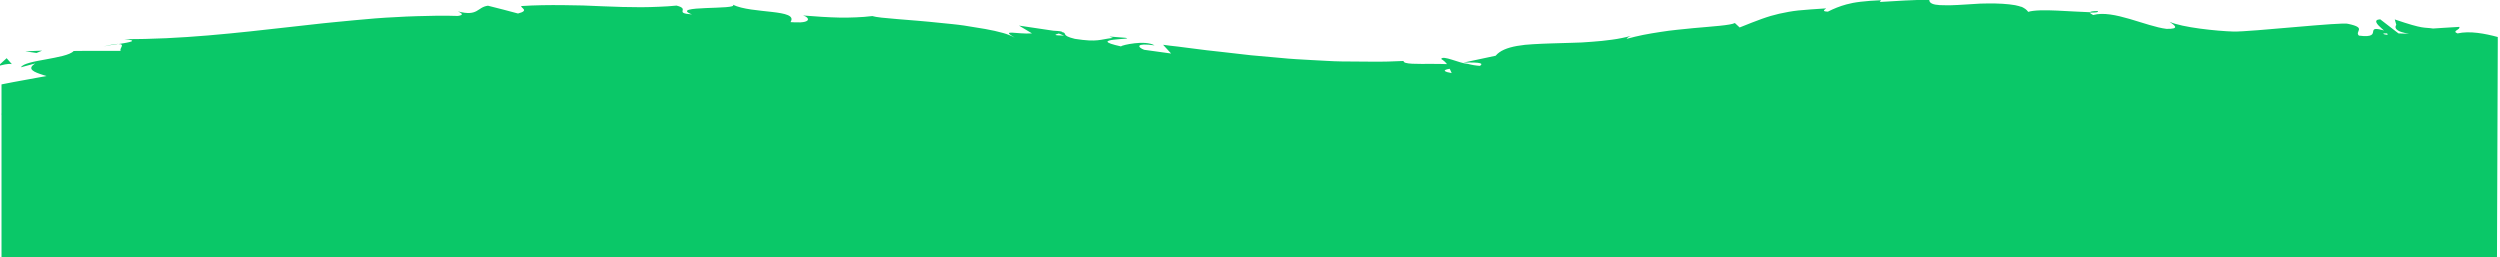 <?xml version="1.0" encoding="utf-8"?>
<!-- Generator: Adobe Illustrator 23.0.3, SVG Export Plug-In . SVG Version: 6.00 Build 0)  -->
<svg version="1.1" id="Layer_1" xmlns="http://www.w3.org/2000/svg" xmlns:xlink="http://www.w3.org/1999/xlink" x="0px" y="0px"
	 viewBox="0 0 2147.7 221.1" style="enable-background:new 0 0 2147.7 221.1;" xml:space="preserve">
<style type="text/css">
	.st0{fill:#0AC868;}
</style>
<title>Asset 2</title>
<g>
	<g id="Layer_1-2">
		<path class="st0" d="M6.4,94.3c-6.3-0.3-4.1,3.4-5,4.1C12,97.6,6.1,93.3,6.4,94.3z"/>
		<polygon class="st0" points="111.3,85.7 109.4,87.3 124.9,83.5 		"/>
		<path class="st0" d="M209.3,85.8c-9.3-6.4-35.5,1-53-1.2l-2.9-1.4l-7.9,5.2C166.8,87.4,194.4,84,209.3,85.8z"/>
		<path class="st0" d="M261.6,99.7c-3.2-2.5,11.3-2.2-12.2-0.8c1.2,0.3,1.5,0.4,2.2,0.6C253.7,99.5,256.7,99.5,261.6,99.7z"/>
		<path class="st0" d="M299.3,98.1l-13.6,2.2c2.8,1.5,15,1.8,10.5,2.9C310.1,102,307.3,100.5,299.3,98.1z"/>
		<path class="st0" d="M312.2,93.4l-7.1,0.9C306.4,95,308.3,95.2,312.2,93.4z"/>
		<path class="st0" d="M290.2,96.4l15-2c-2-1-2.2-3.1-6.9,0.7C299.5,93.2,296.6,95,290.2,96.4z"/>
		<path class="st0" d="M281.8,95.4c-7.6-1.4-17.5-2.3-3.8-4.5C251.9,91.8,255.7,96.3,281.8,95.4z"/>
		<path class="st0" d="M214.3,79.2l-10.2-1.9l-8.8,2.2C199.7,78.3,215,81.2,214.3,79.2z"/>
		<path class="st0" d="M384.1,101.4c0.9-1.4-4.6-3.6-5.6-5.4l-10,1.6C373.6,98.5,383.4,99.4,384.1,101.4z"/>
		<path class="st0" d="M378.5,96l15-2.3C380.1,93.4,377.6,94.5,378.5,96z"/>
		<polygon class="st0" points="314.7,86.3 290,91.2 319.4,86.2 		"/>
		<polygon class="st0" points="441.5,101.6 433,104.8 448.2,100 		"/>
		<path class="st0" d="M479.6,101.1c-6.3,2.6,8.6,4.4,2,6c10.4-0.5,19.2-2.7,27.1-4.7C500.3,103.5,491.3,103.2,479.6,101.1z"/>
		<path class="st0" d="M522.1,99.4c-4.5,0.8-9,1.8-13.4,3C513.3,101.8,517.7,100.8,522.1,99.4z"/>
		<path class="st0" d="M419.1,94.4c1.2,0.8,3.4,3,11.8,3.9l-5.9-3.8L419.1,94.4z"/>
		<path class="st0" d="M424.9,94.3l0.2,0.1l12.8,0.2L424.9,94.3z"/>
		<path class="st0" d="M417.7,94.3h1.5C418.6,94,418.2,93.9,417.7,94.3z"/>
		<path class="st0" d="M354.1,89.8c8.8-2.2,27.2-4.5,9.4-7.7C357.2,84.7,367.4,86.5,354.1,89.8z"/>
		<path class="st0" d="M410.3,89.5l-16-0.9c0.3,1,3.2,2.5-1.2,3.6L410.3,89.5z"/>
		<polygon class="st0" points="418.1,88.3 410.3,89.5 416.2,89.9 		"/>
		<path class="st0" d="M494.7,95.8c6.9-1.7,14.5-1.8,23-2.1c-9.1-0.8-18.6-1.2-27.5-1.2C488.9,93.8,484.9,95.9,494.7,95.8z"/>
		<path class="st0" d="M460.8,94.7c0.5-0.1,1.1-0.1,1.5-0.2C461.4,94.2,460.6,94.1,460.8,94.7z"/>
		<path class="st0" d="M601.6,93.8c-0.5-0.2-0.9-0.5-1.3-0.7c-0.1,0.2-0.2,0.5-0.3,0.7H601.6z"/>
		<path class="st0" d="M488.6,91.9c-5-0.7-10.1-0.2-14.9,1.4c5.1-0.4,10.6-0.6,16.4-0.7C490.7,92,490.8,91.7,488.6,91.9z"/>
		<path class="st0" d="M545.5,97.6c-3.6-0.8-7.6-1.5-11.9-2.1C537.1,96.7,544.2,98.6,545.5,97.6z"/>
		<path class="st0" d="M464.6,95.6c-0.3,0.1-0.7,0.1-1,0.2C465.8,96.6,465.6,96.2,464.6,95.6z"/>
		<path class="st0" d="M464.6,95.6c3.1-0.6,6.1-1.3,9.1-2.3c-4.2,0.3-8.1,0.7-11.4,1.3C463.1,94.8,463.9,95.1,464.6,95.6z"/>
		<path class="st0" d="M627,69.1c-1.2,3.6-19.3,6.9-34.8,3c-15.3,2.7-5.3,14.4,8.1,21c0.5-1.6,0.5-3,16.3-5.1
			c-5.5-1.9-35-4.6-21.7-7.8c20.9-1.8,17.1,1.3,27.3,3.1c-8.6-4.4,26.6-6.5,22-13l-18.3,2.3C625.5,71.6,632.1,70,627,69.1z"/>
		<path class="st0" d="M570.2,92.7l-6.5,0.5c7.4,0.6,12.7,2,22.5,4.8c10.8-1.7,13-3.1,13.8-4.2l-32-0.5L570.2,92.7z"/>
		<path class="st0" d="M534.5,93.2c5.1-3.9,20.7-5.5,11.1-9.7c-19.1,0.3-13.4,3.2-24.8,4.9c30.8-1-8.8,2.2,13.4,4.4
			c-6,0.7-11.5,0.9-16.6,1c5.5,0.5,10.9,1,15.9,1.8l-0.7-0.2h-0.1v-0.1c-1.3-0.5-1.8-0.8-0.3-0.5c0.2-0.1,0.4-0.1,0.6-0.1
			C533.5,94,533.9,93.5,534.5,93.2c8.9,0.8,1.4,1-1.4,1.5c-0.1,0.2-0.3,0.4-0.4,0.6h0.1l30.8-2C557.2,92.6,549,92.7,534.5,93.2z"/>
		<path class="st0" d="M379.9,73.7c1,0.3,0.9,0.6,1,0.9C382.9,74.1,383.7,73.8,379.9,73.7z"/>
		<path class="st0" d="M392.6,76c-2.2,0.5-4.1,2.1-11.4,1.7c-6.3-1.2,0-1.8-0.3-3.1c-4.4,1-15.4,2.8-1.6,4.7l2.2-0.5
			c12.4,1.3,28.3,6.2,26.2,6.7C404.1,81.9,400.9,79.5,392.6,76z"/>
		<path class="st0" d="M464.5,83.6l25.6-1.9l-13-3.4l0.7,2C463.1,79.6,466.3,82.1,464.5,83.6z"/>
		<polygon class="st0" points="604.5,95.7 601.1,99.8 616,94 		"/>
		<polygon class="st0" points="637.9,95.2 636.6,98.8 645.4,96.6 		"/>
		<path class="st0" d="M2017.1,79.8l-3.1-1.5c-2.8,1.1-5.4,2.1-7.7,3.1C2009.6,80.9,2013.3,80.4,2017.1,79.8z"/>
		<path class="st0" d="M2026.3,64.4l14.2,3.8C2035.8,66.6,2031.1,65.3,2026.3,64.4z"/>
		<path class="st0" d="M405.9,48c-0.8-0.1-1.7-0.2-2.5-0.3C403.3,48.2,404.3,48.2,405.9,48z"/>
		<path class="st0" d="M89,39.9c3-0.7,8.1-1.5,12.8-2.2C99.5,37.7,95.6,38.3,89,39.9z"/>
		<path class="st0" d="M2025.1,66.2c1,0.5,1.7,1.4,2,2.5C2029.1,68.2,2029.3,67.3,2025.1,66.2z"/>
		<path class="st0" d="M565.8,72c-2.2,0.5-4.7,0-7,0.6l0.6,2C569,74.5,575.7,72.8,565.8,72z"/>
		<path class="st0" d="M684.6,84.4c-1.2-3.7-10.8-2.4-21.6-1.7h1.9C661.8,87.8,673.3,86.1,684.6,84.4z"/>
		<path class="st0" d="M660.6,82.8c-3.3,0.2-6.6,0.2-9.9,0.1C649.4,84.9,654.7,83.3,660.6,82.8z"/>
		<polygon class="st0" points="676,72.4 679.8,76.9 685.8,73.3 		"/>
		<path class="st0" d="M36.2,43.5c-4.8,0.2-9.7,0.4-14.5,0.6c3.2,0.4,6.5,0.9,9.7,1.4L36.2,43.5z"/>
		<path class="st0" d="M10.2,55.1L5.7,50l-7.6,6.9C1.4,55.9,7.5,54.3,10.2,55.1z"/>
		<path class="st0" d="M1945,86.5l1.3-1.2c-1.9-1.9-5.2-2.6-11.7-4L1945,86.5z"/>
		<path class="st0" d="M629.5,4c-0.4-0.3-0.9-0.6-1.4-0.8C628.6,3.5,629,3.8,629.5,4z"/>
		<path class="st0" d="M2145.8,34.1c-0.1,0,0-2.3,0-2.3c-10.7-2.9-24-5.5-34.6-3.1c-5.4-2.1,3-3.3,1.5-5.6c-11,0.7-17.5,1-22.5,1.4
			c-8.3-1.3-7.1,1-32.9-7.8l1.3,4.6c-5.4,8.4,25.4,8.1,1.9,7.4l-15.7-12.1c-13,0.8,15.6,16.2,3.2,12.8c-2.6-1.3,4.6-0.5,8.5-0.4
			c-31.9-11.4-5.3,4.8-30,1.6c-4-3.8,7.2-6.6-9.2-10.1c-3.9-1.9-84.5,7-98.6,6.6s-44.2-3.5-54.9-8.4c4.6,3.2,9.1,6.3-2.6,6.1
			c-17.6-2.1-45.9-16.7-63-11.9c-1.8-0.9-2.6-1.5-2.8-2.1c4.8,0.1,7.6-0.2,6.8-1.3c-4.7,0-6.8,0.4-6.8,1.3c0-0.1,0-0.2,0-0.3
			c-3.4-0.1-7.9-0.3-12.8-0.6s-10.3-0.6-15.5-0.8c-10.4-0.5-20.3-0.4-24.7,1.1c-0.7-1-1.6-1.9-2.6-2.6c-0.6-0.4-1.2-0.8-1.8-1.1
			l-1-0.5l-0.3-0.1l-0.7-0.2c-0.5-0.1-1-0.2-1.5-0.2h1.1c-5.4-1.6-13-2.3-21.4-2.5c-4.2-0.1-8.6,0-13,0.1l-13,0.8
			c-4.2,0.3-8.3,0.5-12,0.6c-1.8,0-3.6,0.1-5.2,0s-3.2,0-4.6-0.1c-5.6-0.3-9.1-1.6-9-4.6c-14.2,0.1-28.4,1-42.5,1.9l1-1.5
			c-6.8,0.3-12.5,0.7-17.4,1.3c-2.4,0.3-4.7,0.6-6.7,1s-3.9,0.9-5.6,1.3c-5.5,1.5-10.8,3.6-15.9,6.2c-3.2-0.1-3.6-0.6-3.3-1.2
			s1.6-1.2,1.8-1.6c-9.9,0.6-17.5,1.2-24,1.8c-5.5,0.6-10.9,1.6-16.3,2.8c-2.4,0.6-4.8,1.2-7.3,1.9s-4.9,1.6-7.6,2.5
			c-5.3,1.9-11.4,4.3-19.1,7.4l-4.1-3.8c-4.1,2-18.3,2.8-35.9,4.4c-4.4,0.4-9,0.9-13.8,1.4s-9.6,1.1-14.5,1.9s-9.8,1.5-14.6,2.5
			s-9.6,2.1-14.2,3.4c0.3-0.5,1-1.5,3.8-2.6c-2.6,0.7-5.2,1.4-8,1.9c-2.7,0.6-5.5,1-8.3,1.4c-5.7,0.8-11.5,1.4-17.4,1.8
			c-2.9,0.2-5.9,0.4-8.8,0.6l-8.8,0.3l-17.1,0.5c-2.8,0.1-5.5,0.2-8.1,0.3s-5.2,0.2-7.7,0.4c-4.6,0.2-9.2,0.7-13.8,1.5
			c-8.3,1.5-14.7,4-18.3,8.4l-27.7,5.9c16.2-0.5,17,0.9,14.2,2.8c-3.5-0.2-7-0.8-10.4-1.7c-7.2-0.4-21.6-7.8-22.9-4.2
			c1.9,1.1,3.6,2.6,5,4.4c-3.7-0.2-8.3-0.1-13.1-0.2c-12,0-24.7,0.5-24.2-2.5l-13.3,0.5c-2.2,0.1-4.4,0.1-6.7,0.1h-6.7
			c-8.9,0-17.7-0.1-26.5-0.2c-4.4,0-8.8-0.3-13.1-0.5l-13.1-0.7c-8.7-0.5-17.4-0.9-26-1.8l-25.7-2.3c-8.5-0.9-17-2-25.4-2.9
			c-4.2-0.5-8.4-0.9-12.6-1.4l-12.6-1.6l-12.5-1.6l-6.2-0.7l-6.2-0.8c2.3,2.5,4.6,5,6.9,7.5c-7.7-1-15.5-2.2-23.2-3.2
			c-5.9-2.3-7.5-6.1,9-3.8c-4.1-2.4-11.2-2.5-17.2-1.8s-11.3,2-11.6,2.7c-32.2-7,13.7-5.9,3.8-7.4l-13.8-1.1l3,1.2
			c-11.3,1.2-12.7,3.9-32.7,0.8c-12.5-3-6-4.9-10.9-5.8c0.1-0.5-1.6-0.9-7.6-1.2L875.4,22l11.2,6.7c-13.4,0.9-27.7-3.9-14.8,3.7
			c-3.2-1.8-6.6-3.1-10.2-4.1c-4.3-1.2-9.5-2.4-15.2-3.4s-11.9-2-18.4-3c-3.2-0.5-6.5-0.8-9.9-1.2l-10-1
			c-26.7-2.9-52.6-3.9-58.7-5.9c-4.7,0.6-9.3,0.9-14,1.1s-9.4,0.3-14.3,0.2c-9.7-0.2-19.9-0.9-31.2-1.8c2.8,0.7,4.9,2.6,4,4
			c-0.5,0.7-1.8,1.4-4.1,1.7c-1.5,0.2-2.9,0.3-4.4,0.2c-1.8,0-3.8,0-6.3-0.2c7.4-11.4-33-6.9-49.6-15c6.2,4.7-56,0.3-35,8.4
			c-16.3-1.2-0.9-4.5-13.3-7.6c-4.8,0.5-9.8,0.8-14.9,1s-10.2,0.4-15.5,0.4c-10.6,0-21.5-0.3-32.8-0.8l-17.1-0.7
			c-5.8-0.1-11.6-0.2-17.5-0.3c-11.7-0.1-23.7,0-35.6,0.8c-0.7,1.6,7.4,3.8-2.8,6.4c-4.3-1.2-8.5-2.3-12.8-3.4l-13-3.3
			c-9.4,1.2-8.3,9.5-25.8,4.9c2.5,1.2,6.2,3-0.1,3.9c-2.9-0.1-5.9-0.2-8.8-0.2s-5.9,0-8.8,0c-5.9,0.1-11.8,0.2-17.7,0.4
			s-11.9,0.4-17.8,0.8c-5.9,0.3-11.9,0.6-17.8,1.1c-11.9,1-23.8,2.1-35.8,3.3l-9,0.9c-3,0.3-6,0.7-9,1l-17.9,2
			c-47.8,5.4-95.7,10.9-144,10.6c13.2,1.3,4.8,2.7-5,4.3c6.4-0.2,0.4,3.9,2,5.8H73.4l-10.1,0.1c-3.1,3.5-13.7,5.3-23.8,7.2
			c-5.1,0.9-10.1,1.8-14,2.9s-6.7,2.3-7.5,3.9c4.1-1.1,8.2-2.2,12.3-3.3c-7.7,4.8-1.2,7.4,7,10l2.7,0.8c-25,4.4-38.7,7.2-38.7,7.2
			v148.8h2143.8L2145.8,34.1z M1222.6,89.6c2.8-0.7-2.6-1.5,6.2-1.3l8.7-5.5l-0.8,0.3c-3.2-0.6-7-1.3-11.1-2.1
			C1226.4,80.5,1221.7,89.8,1222.6,89.6z M1368.6,73.5c-0.6,0.9-3,1.9-5.4,2.9c5.1-1,8.9-2.6,14.5-4.1h7
			c-38.3-2.5-5.3,11.9-4.6-11.4l-21.4,16.8C1361.9,76.4,1365.2,75,1368.6,73.5L1368.6,73.5z M1245.4,59.1c0.6,1.2,1.2,2.4,1.7,3.7
			C1241,61.8,1238.3,60.2,1245.4,59.1z M909.6,28.8l4.5,1.8C903.5,30.4,906.6,29.7,909.6,28.8z"/>
	</g>
</g>
</svg>
